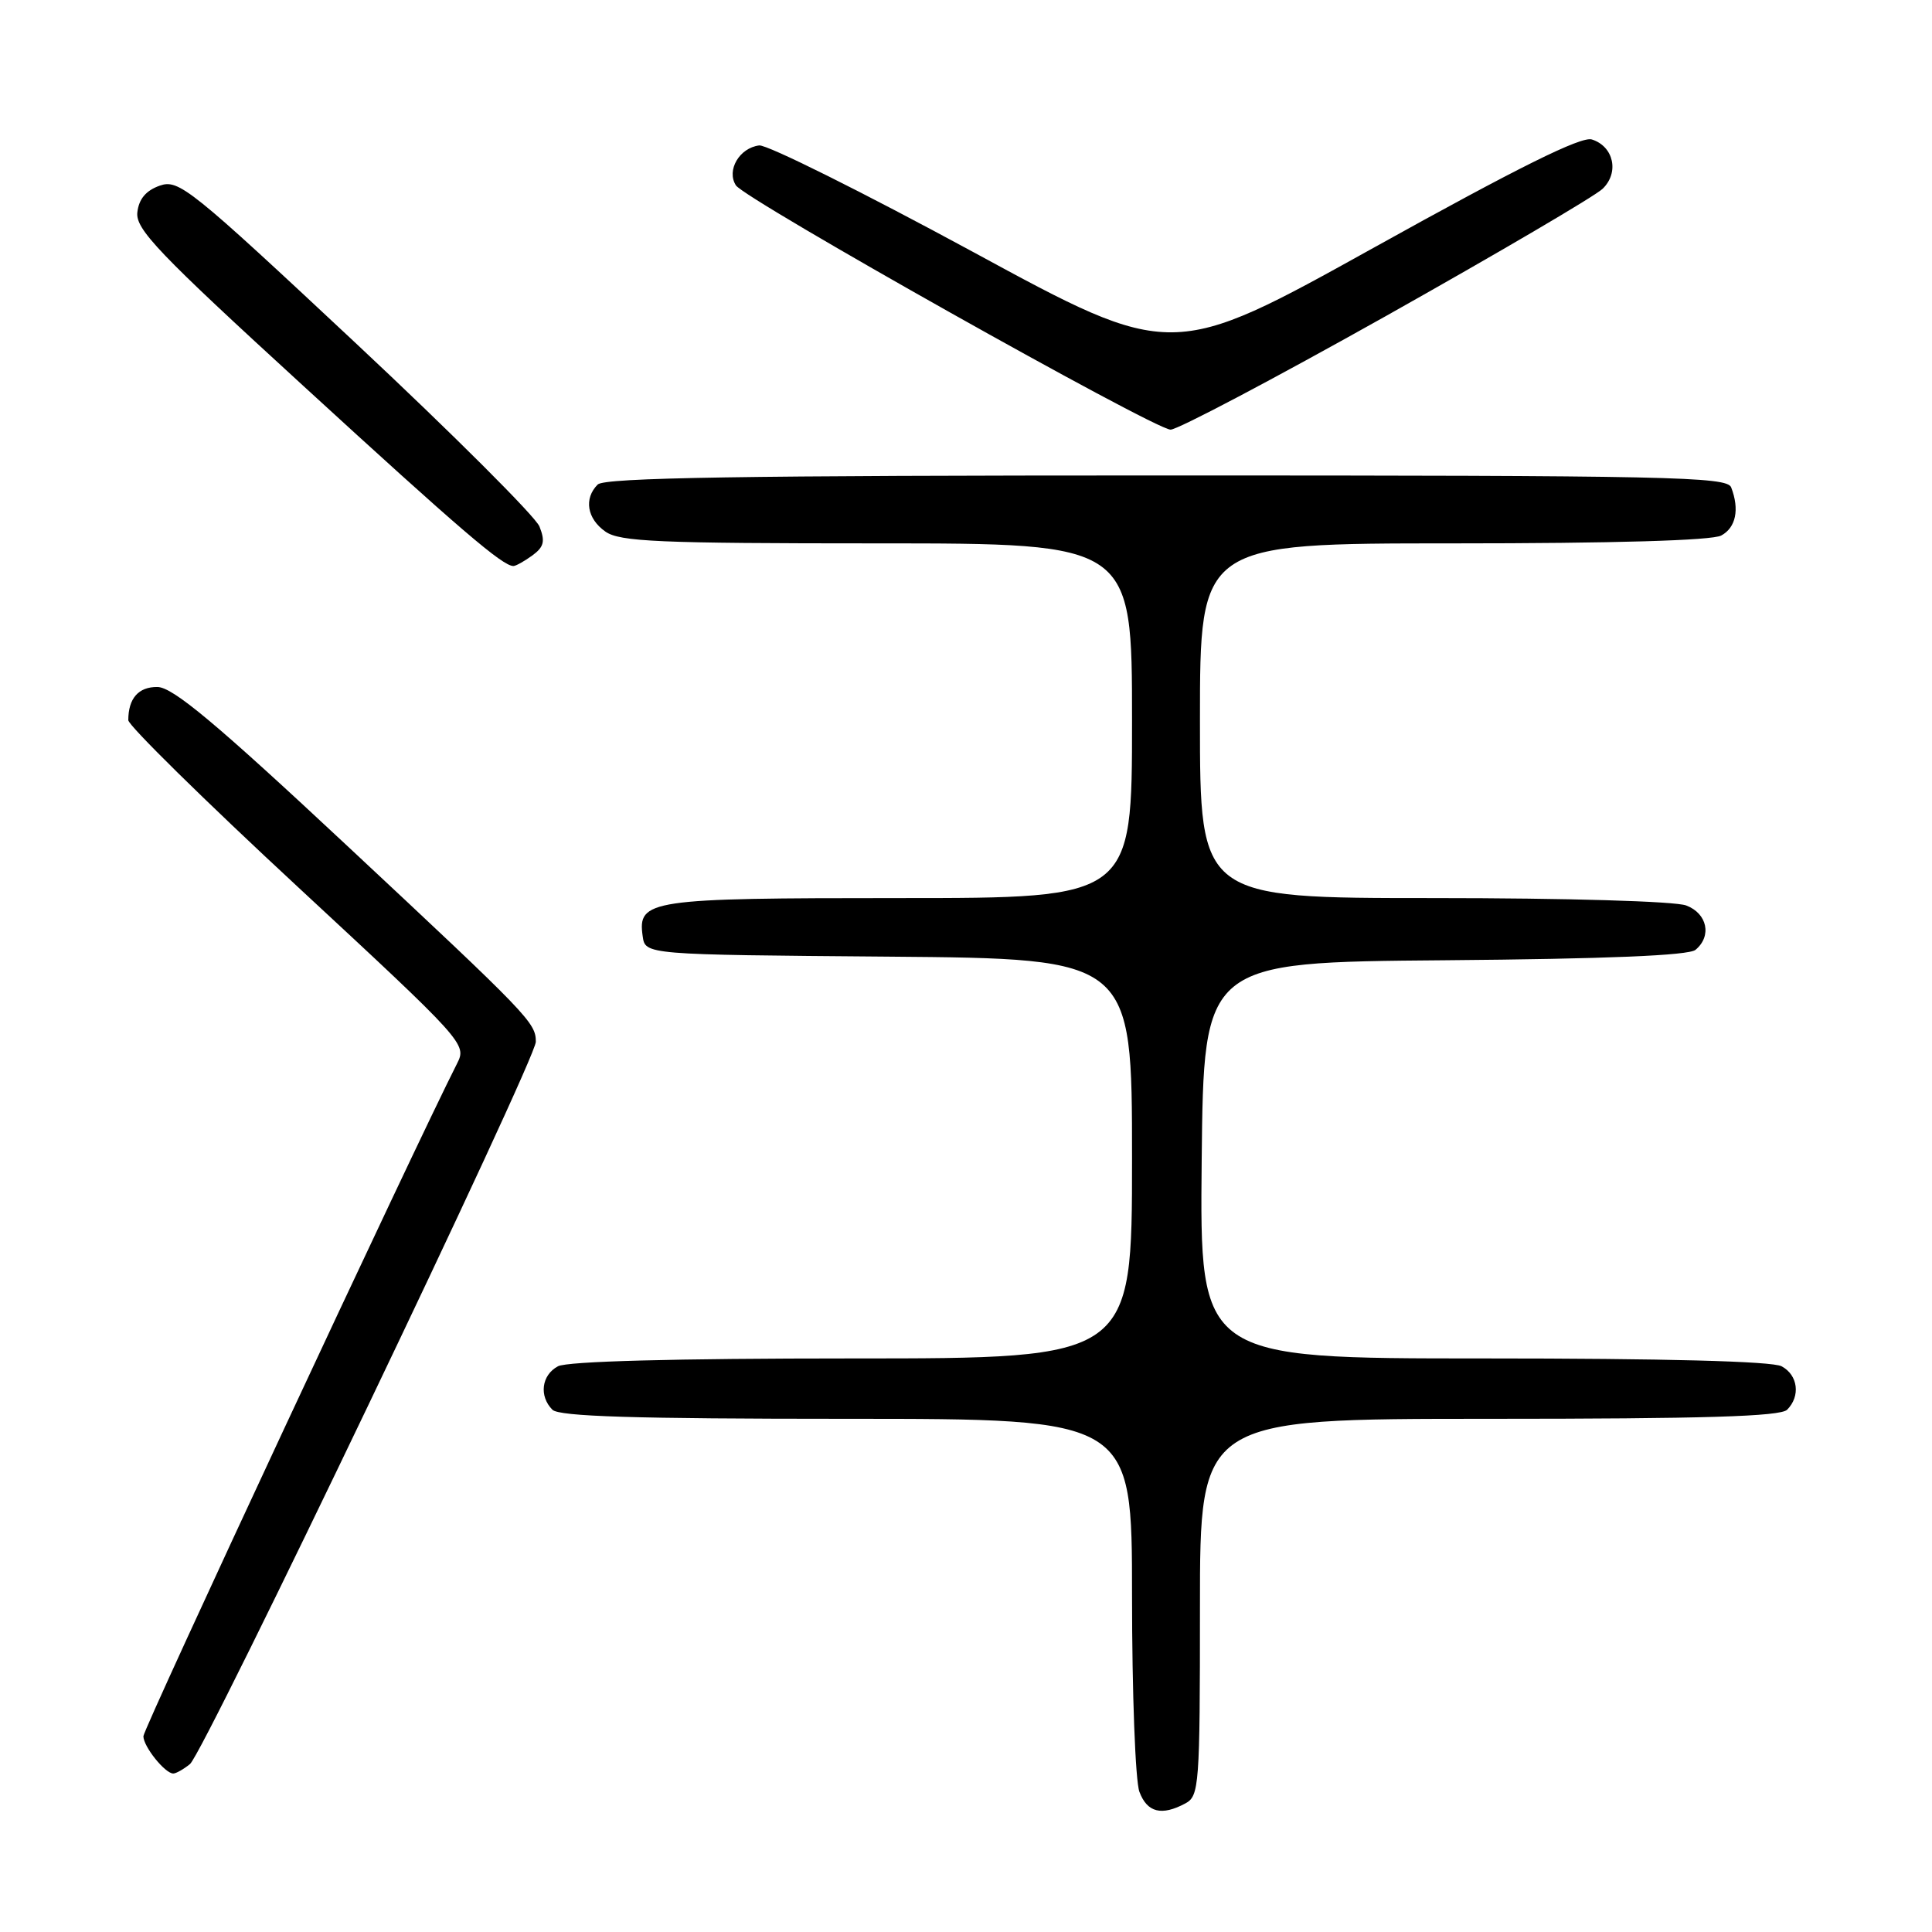 <?xml version="1.0" encoding="UTF-8" standalone="no"?>
<!DOCTYPE svg PUBLIC "-//W3C//DTD SVG 1.1//EN" "http://www.w3.org/Graphics/SVG/1.1/DTD/svg11.dtd" >
<svg xmlns="http://www.w3.org/2000/svg" xmlns:xlink="http://www.w3.org/1999/xlink" version="1.1" viewBox="0 0 256 256">
 <g >
 <path fill="currentColor"
d=" M 157.07 238.96 C 158.90 237.98 159.00 236.62 159.00 212.96 C 159.00 188.00 159.00 188.00 197.30 188.00 C 225.76 188.00 235.91 187.69 236.80 186.80 C 238.60 185.00 238.25 182.20 236.07 181.04 C 234.83 180.37 220.54 180.00 196.55 180.00 C 158.97 180.00 158.97 180.00 159.23 153.75 C 159.50 127.50 159.50 127.50 191.41 127.24 C 212.93 127.06 223.76 126.61 224.66 125.86 C 226.86 124.04 226.23 121.04 223.43 119.98 C 221.97 119.42 207.61 119.00 189.93 119.00 C 159.00 119.00 159.00 119.00 159.00 95.50 C 159.00 72.00 159.00 72.00 192.57 72.00 C 213.79 72.00 226.84 71.62 228.07 70.96 C 230.01 69.92 230.52 67.51 229.39 64.58 C 228.85 63.16 221.32 63.00 154.59 63.00 C 98.22 63.00 80.11 63.29 79.20 64.20 C 77.34 66.06 77.78 68.73 80.22 70.44 C 82.13 71.78 87.27 72.00 116.22 72.00 C 150.00 72.00 150.00 72.00 150.00 95.50 C 150.00 119.00 150.00 119.00 119.19 119.00 C 85.96 119.00 84.47 119.22 85.16 124.06 C 85.50 126.50 85.50 126.50 117.75 126.76 C 150.00 127.03 150.00 127.03 150.00 153.51 C 150.00 180.00 150.00 180.00 112.93 180.00 C 89.30 180.00 75.17 180.38 73.93 181.04 C 71.75 182.20 71.40 185.00 73.20 186.80 C 74.09 187.69 84.13 188.00 112.20 188.00 C 150.00 188.00 150.00 188.00 150.00 211.43 C 150.00 224.32 150.44 236.02 150.98 237.43 C 152.01 240.17 153.92 240.65 157.07 238.96 Z  M 25.17 233.75 C 27.03 232.26 71.00 140.43 71.00 138.04 C 71.00 135.51 70.11 134.59 46.00 112.07 C 28.61 95.82 22.90 91.05 20.86 91.03 C 18.35 91.00 17.00 92.54 17.00 95.43 C 17.00 96.12 27.10 106.06 39.44 117.50 C 61.59 138.04 61.87 138.35 60.57 140.91 C 54.93 152.01 19.00 229.05 19.00 230.06 C 19.00 231.43 21.87 235.00 22.96 235.00 C 23.32 235.00 24.32 234.44 25.17 233.75 Z  M 70.54 73.60 C 72.08 72.47 72.26 71.72 71.48 69.76 C 70.94 68.43 60.00 57.51 47.17 45.50 C 25.17 24.92 23.69 23.72 21.17 24.60 C 19.35 25.24 18.40 26.36 18.20 28.13 C 17.94 30.36 20.93 33.50 40.20 51.14 C 61.07 70.27 66.60 75.00 68.03 75.00 C 68.35 75.00 69.48 74.37 70.54 73.60 Z  M 183.60 41.90 C 198.39 33.59 211.33 26.00 212.35 25.02 C 214.59 22.87 213.83 19.40 210.93 18.48 C 209.53 18.03 201.18 22.18 182.12 32.77 C 155.27 47.69 155.27 47.69 128.89 33.36 C 114.37 25.49 101.65 19.15 100.60 19.27 C 97.98 19.59 96.23 22.57 97.51 24.56 C 98.70 26.42 152.80 56.83 155.10 56.93 C 155.98 56.97 168.80 50.20 183.60 41.90 Z "/>
</g>
</svg>